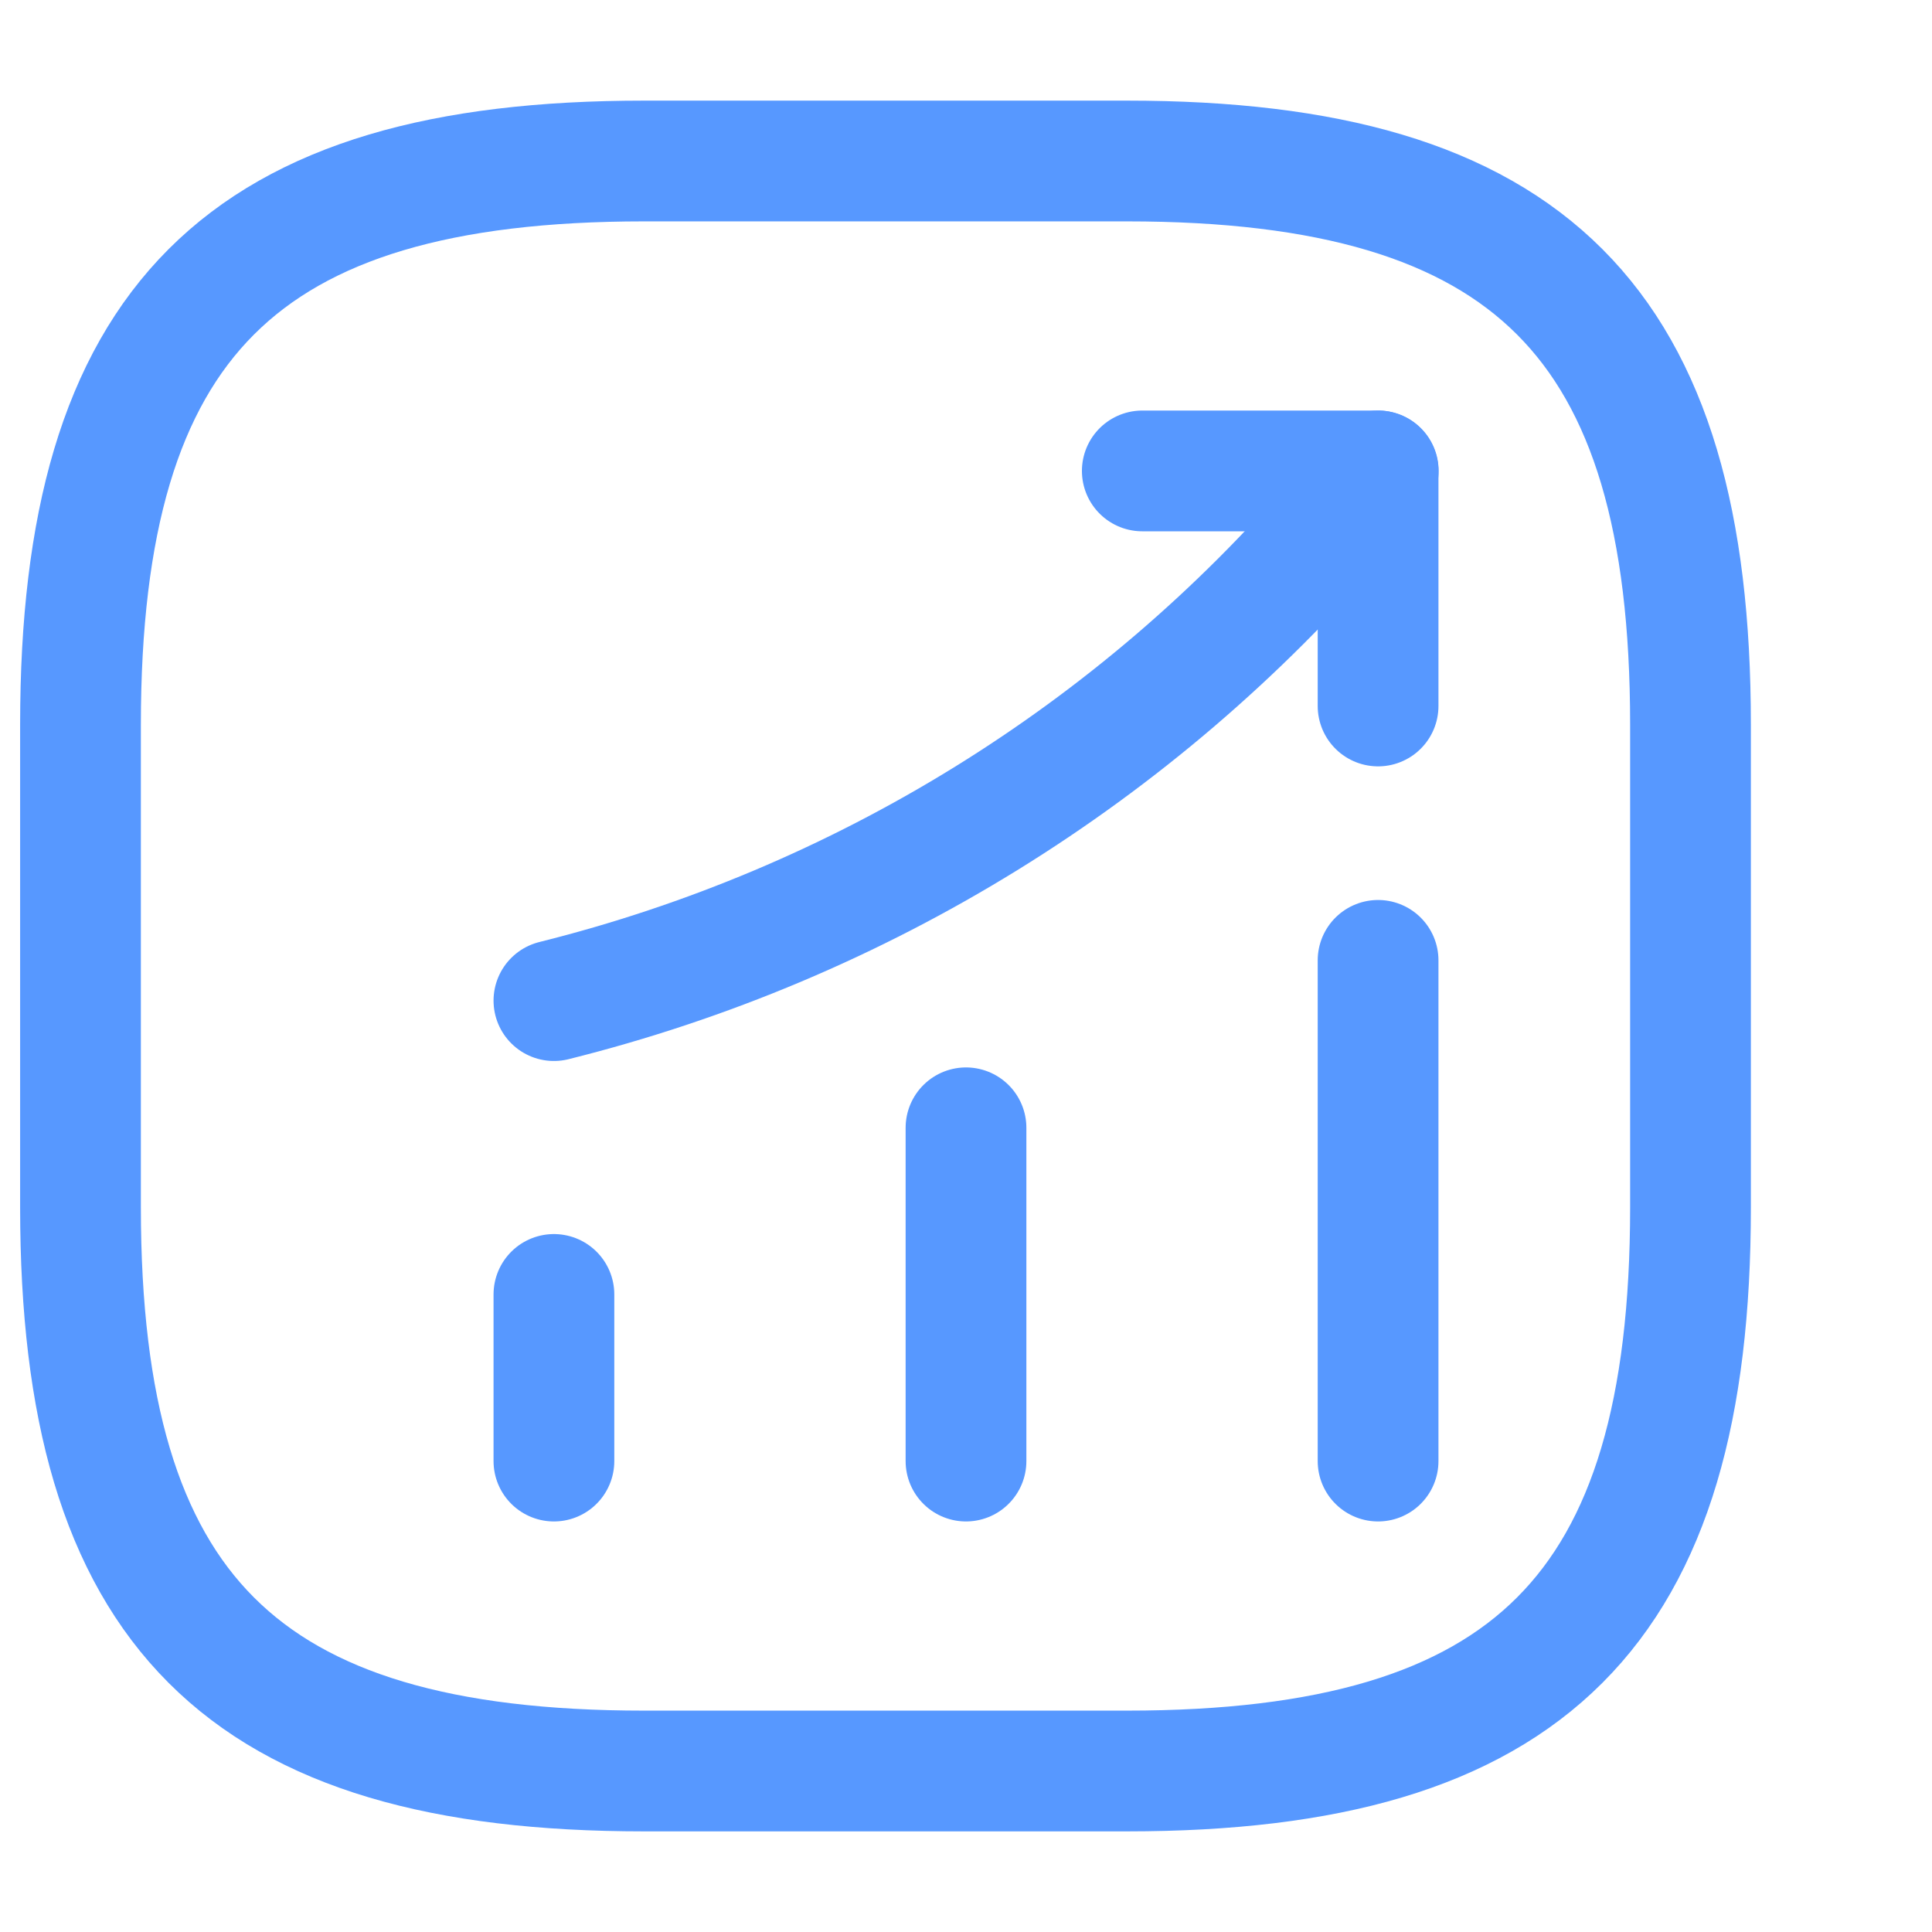 <svg width="24" height="24" viewBox="0 0 24 24" fill="none" xmlns="http://www.w3.org/2000/svg">
<path d="M6.881 18.15V16.08" stroke="#5798FF" stroke-width="1.5" stroke-linecap="round"/>
<path d="M12 18.15V14.01" stroke="#5798FF" stroke-width="1.5" stroke-linecap="round"/>
<path d="M17.119 18.15V11.93" stroke="#5798FF" stroke-width="1.5" stroke-linecap="round"/>
<path d="M17.121 5.85L16.661 6.39C14.111 9.37 10.691 11.48 6.881 12.43" stroke="#5798FF" stroke-width="1.5" stroke-linecap="round"/>
<path d="M14.19 5.85H17.119V8.77" stroke="#5798FF" stroke-width="1.5" stroke-linecap="round" stroke-linejoin="round"/>
<path d="M8 22H14C19 22 21 20 21 15V9C21 4 19 2 14 2H8C3 2 1 4 1 9V15C1 20 3 22 8 22Z" stroke="#5798FF" stroke-width="1.5" stroke-linecap="round" stroke-linejoin="round"/>
</svg>
